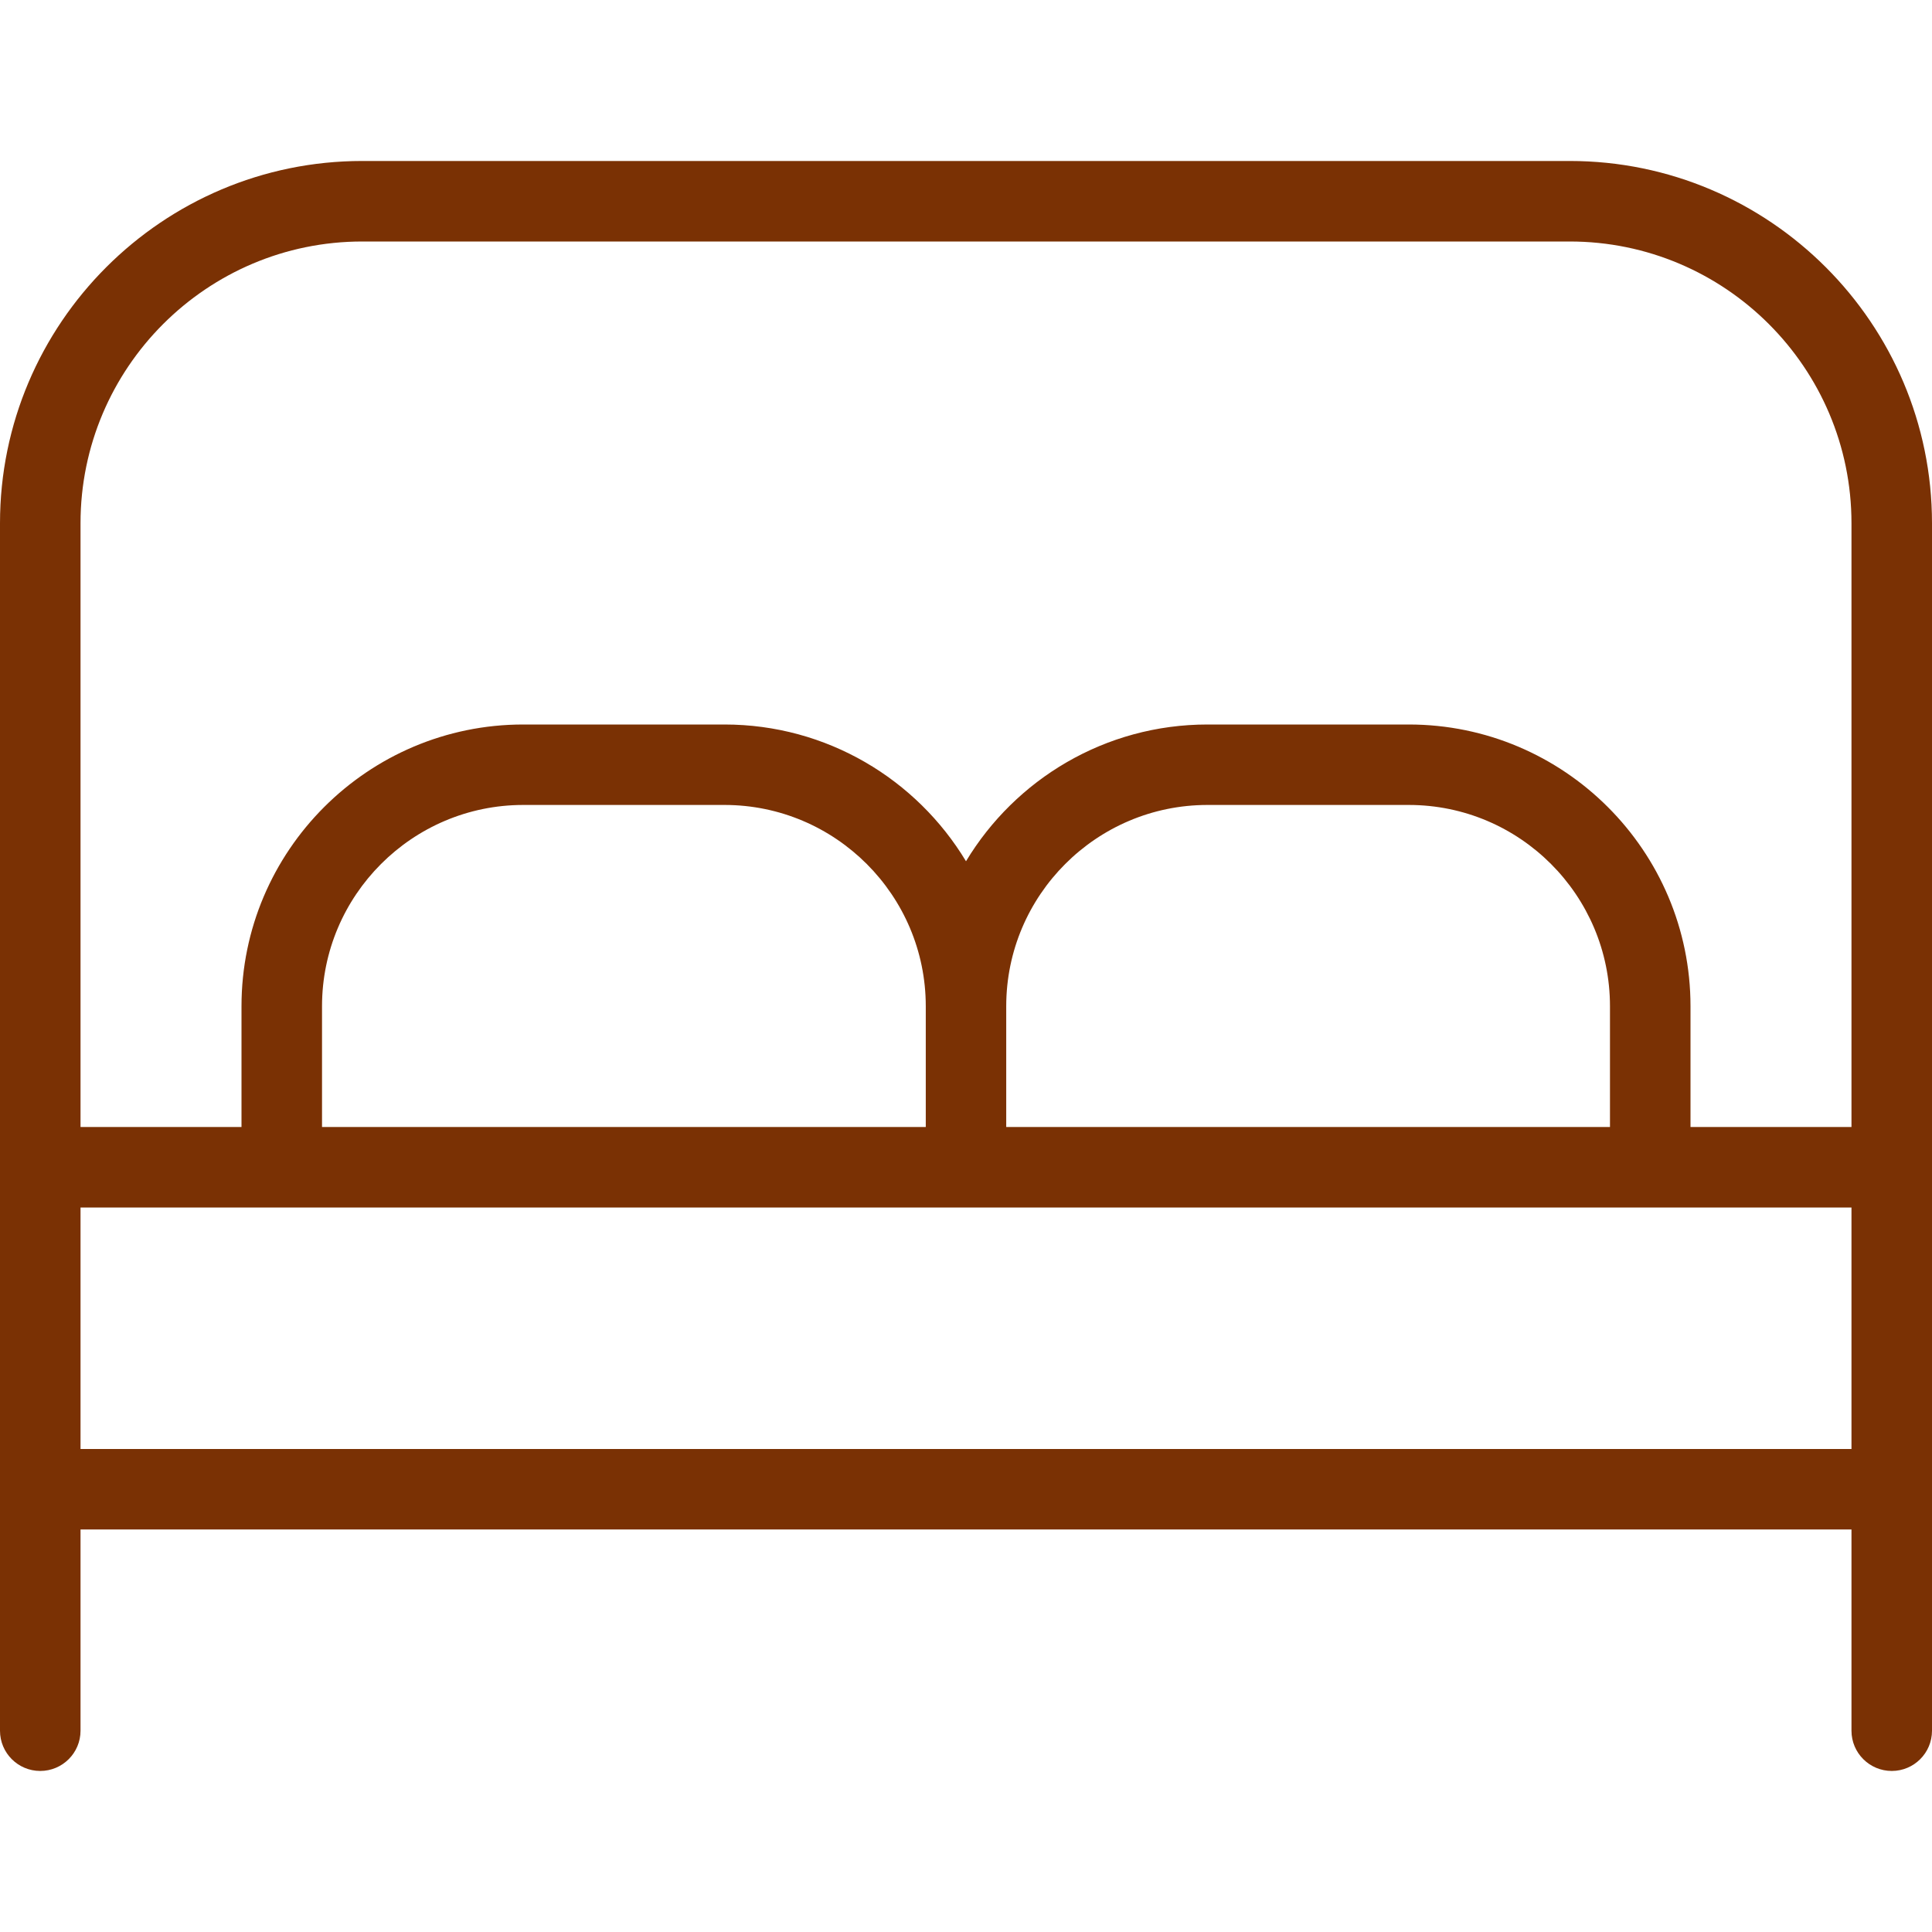 <svg width="28" height="28" viewBox="0 0 28 28" fill="none" xmlns="http://www.w3.org/2000/svg">
<path d="M22.75 2.333H5.25C2.356 2.333 0 4.689 0 7.583V25.083C0 25.405 0.261 25.666 0.583 25.666C0.905 25.666 1.167 25.405 1.167 25.083V22.166H26.833V25.083C26.833 25.405 27.095 25.666 27.417 25.666C27.739 25.666 28 25.405 28 25.083V7.583C28 4.689 25.645 2.333 22.75 2.333ZM5.25 3.5H22.75C25.002 3.5 26.833 5.331 26.833 7.583V16.333H24.5V14.583C24.5 12.331 22.668 10.5 20.417 10.5H17.5C16.016 10.5 14.715 11.295 14 12.482C13.285 11.295 11.984 10.5 10.5 10.5H7.583C5.332 10.5 3.5 12.331 3.5 14.583V16.333H1.167V7.583C1.167 5.331 2.998 3.5 5.25 3.5ZM14.583 16.333V14.583C14.583 12.975 15.891 11.666 17.5 11.666H20.417C22.026 11.666 23.333 12.975 23.333 14.583V16.333H14.583ZM4.667 16.333V14.583C4.667 12.975 5.976 11.666 7.583 11.666H10.5C12.108 11.666 13.417 12.975 13.417 14.583V16.333H4.667ZM1.167 21V17.5H26.833V21H1.167Z" fill="#7A3104"/>
</svg>
